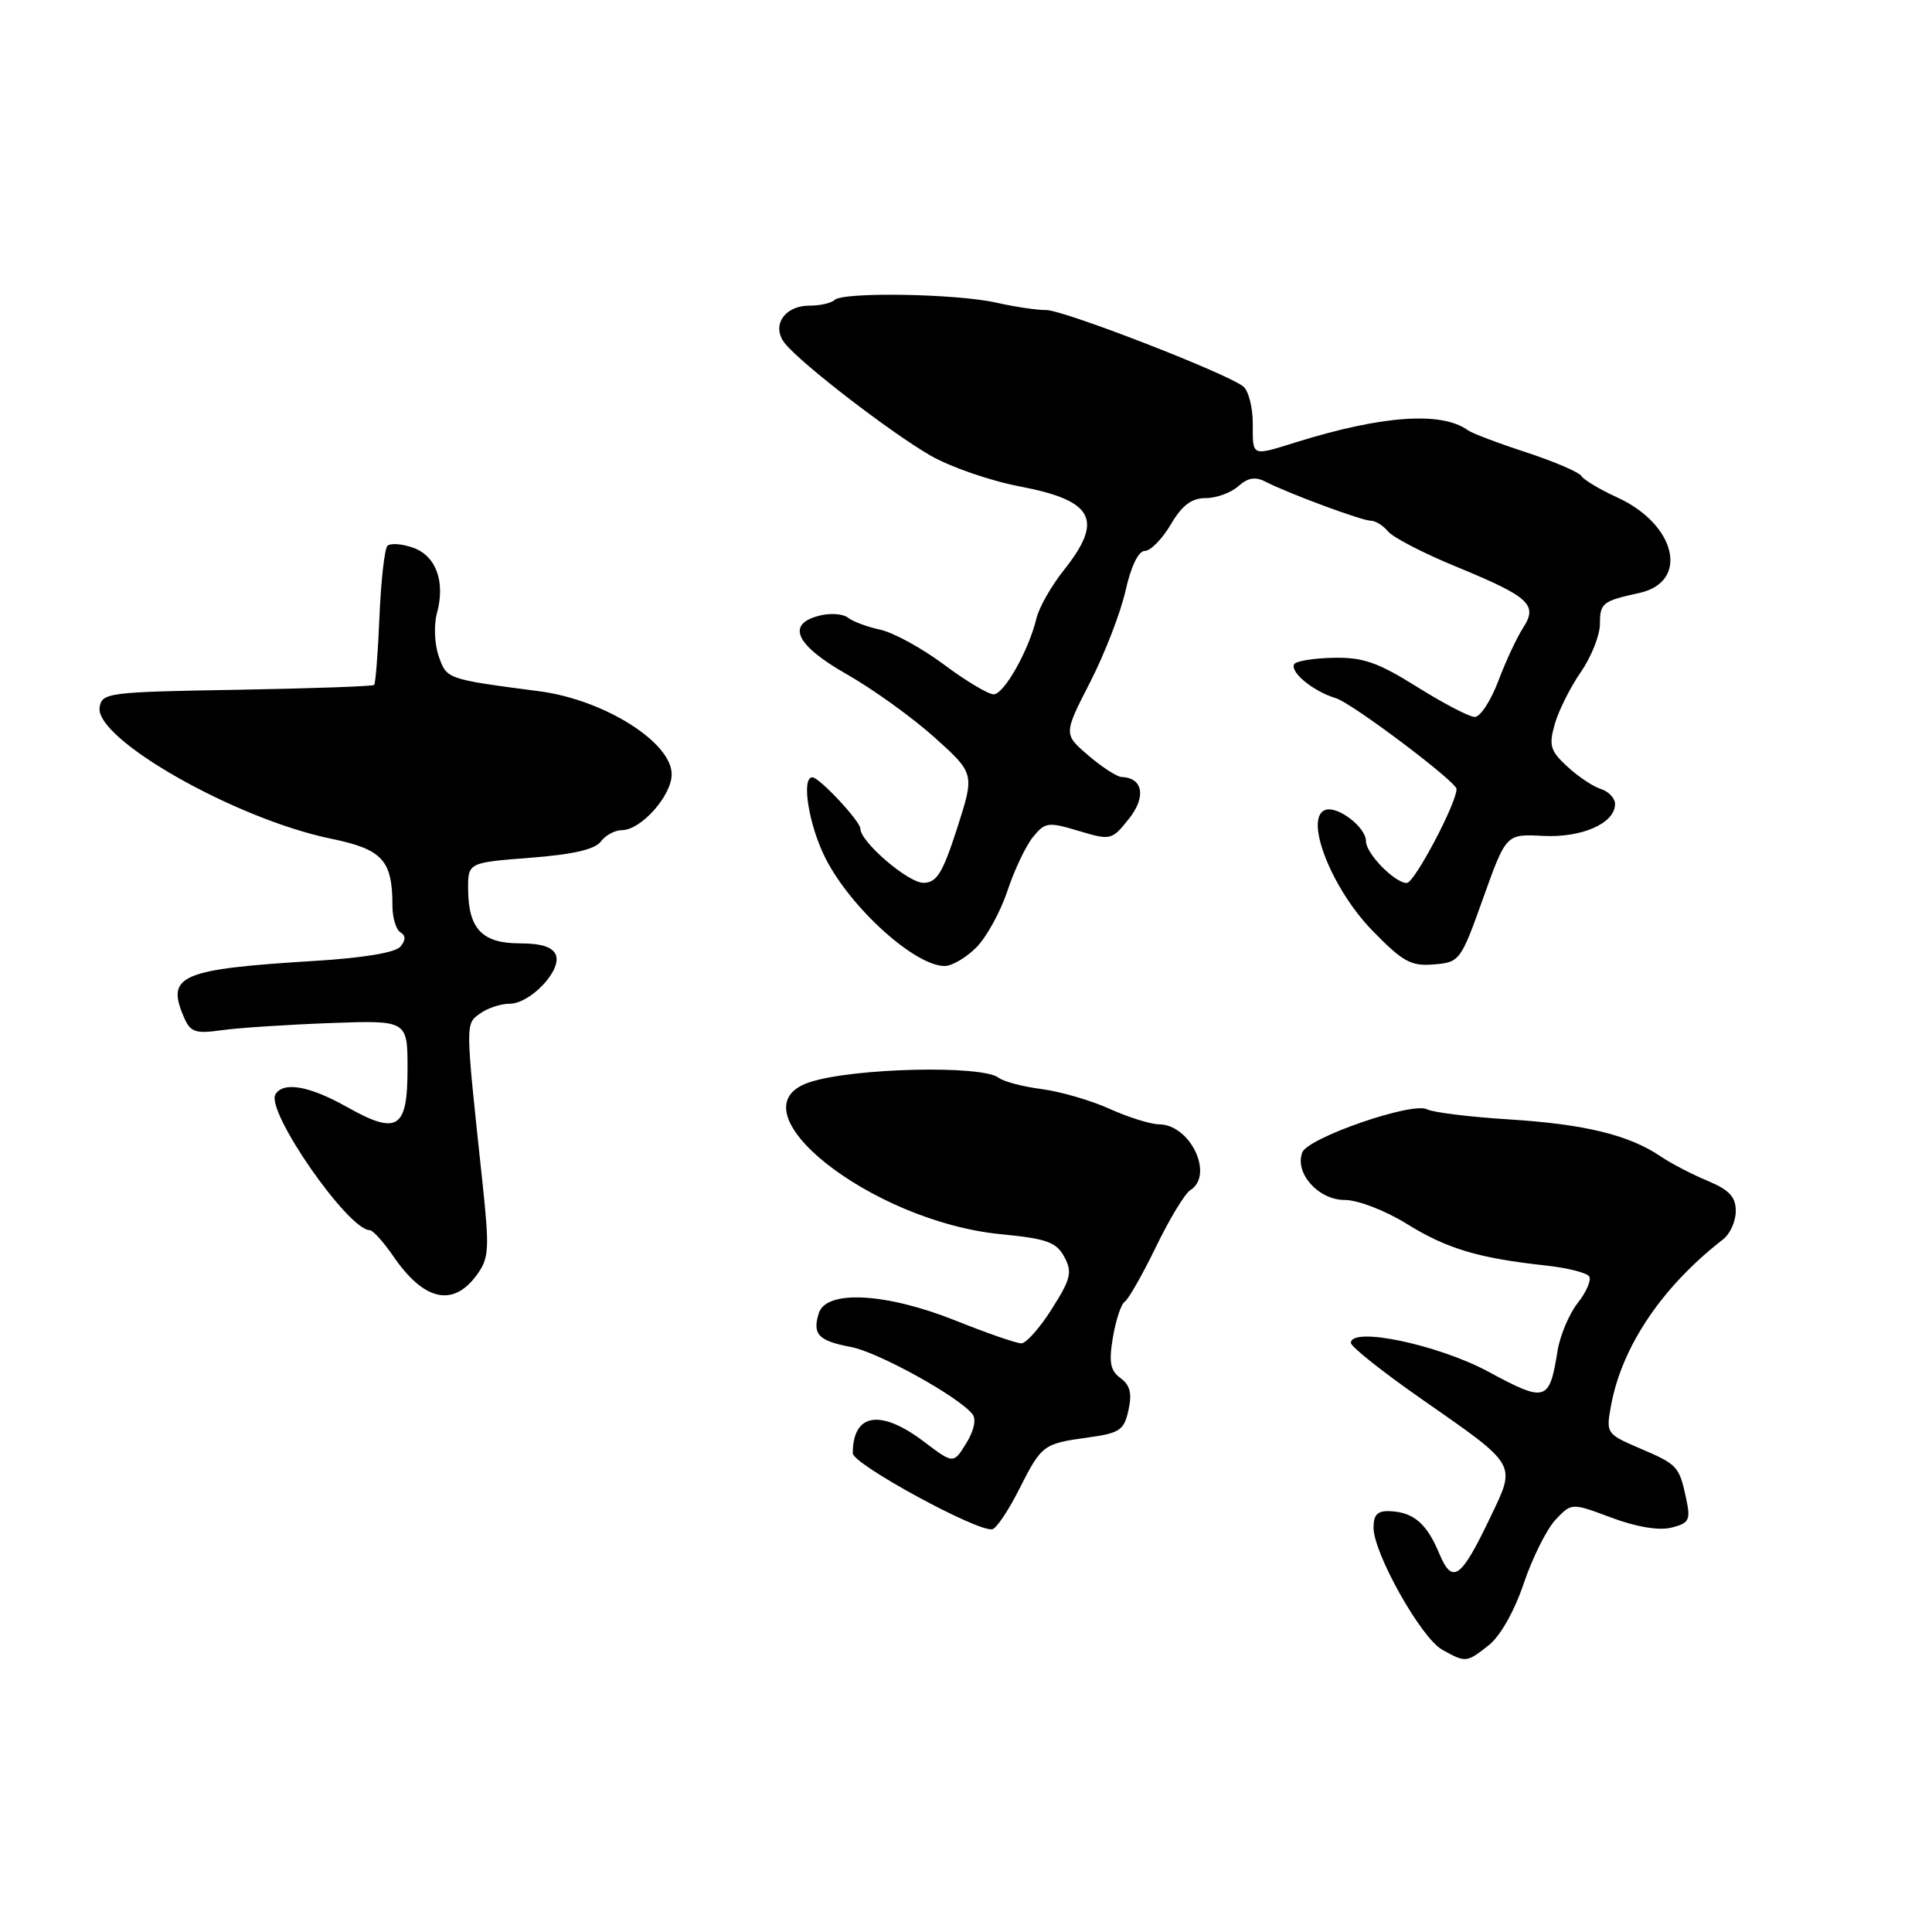 <?xml version="1.0" encoding="UTF-8" standalone="no"?>
<!DOCTYPE svg PUBLIC "-//W3C//DTD SVG 1.1//EN" "http://www.w3.org/Graphics/SVG/1.1/DTD/svg11.dtd" >
<svg xmlns="http://www.w3.org/2000/svg" xmlns:xlink="http://www.w3.org/1999/xlink" version="1.1" viewBox="0 0 256 256">
 <g >
 <path fill="currentColor"
d=" M 197.27 218.00 C 198.78 216.81 200.67 213.49 201.90 209.82 C 203.05 206.42 204.95 202.62 206.11 201.38 C 208.24 199.12 208.24 199.12 213.53 201.10 C 216.85 202.34 219.82 202.83 221.47 202.42 C 223.82 201.83 224.03 201.42 223.44 198.63 C 222.50 194.26 222.32 194.07 217.28 191.91 C 212.85 190.01 212.79 189.92 213.47 186.24 C 214.91 178.39 220.27 170.46 228.33 164.21 C 229.25 163.50 230.00 161.82 230.00 160.47 C 230.00 158.59 229.14 157.67 226.25 156.46 C 224.19 155.60 221.38 154.14 220.00 153.20 C 215.84 150.39 209.98 148.96 200.00 148.33 C 194.78 148.01 189.87 147.40 189.09 146.99 C 187.16 145.96 173.31 150.75 172.56 152.70 C 171.51 155.43 174.69 159.00 178.16 159.00 C 179.92 159.00 183.51 160.38 186.39 162.16 C 191.71 165.46 195.88 166.71 204.77 167.68 C 207.67 167.99 210.28 168.65 210.58 169.14 C 210.88 169.62 210.20 171.21 209.05 172.66 C 207.91 174.11 206.71 176.97 206.38 179.01 C 205.31 185.72 204.83 185.87 197.26 181.78 C 190.58 178.17 179.00 175.74 179.00 177.94 C 179.00 178.44 183.19 181.77 188.31 185.34 C 201.20 194.33 200.92 193.85 197.45 201.10 C 193.57 209.23 192.45 210.01 190.70 205.83 C 189.06 201.90 187.33 200.40 184.25 200.24 C 182.54 200.15 182.00 200.67 182.00 202.42 C 182.00 205.82 188.31 217.05 191.09 218.59 C 194.24 220.34 194.31 220.33 197.27 218.00 Z  M 134.99 197.44 C 138.02 191.44 138.21 191.30 144.14 190.48 C 148.38 189.90 148.95 189.51 149.53 186.84 C 150.02 184.64 149.74 183.53 148.48 182.61 C 147.11 181.61 146.91 180.52 147.47 177.18 C 147.86 174.89 148.56 172.77 149.04 172.48 C 149.51 172.18 151.37 168.92 153.17 165.22 C 154.96 161.52 157.01 158.14 157.72 157.70 C 160.91 155.71 157.74 149.02 153.60 148.98 C 152.44 148.97 149.49 148.04 147.03 146.93 C 144.57 145.81 140.52 144.64 138.03 144.31 C 135.54 143.99 132.97 143.31 132.33 142.81 C 130.17 141.11 113.12 141.50 107.34 143.38 C 96.54 146.88 115.34 161.86 132.64 163.54 C 138.71 164.13 139.98 164.59 141.03 166.55 C 142.11 168.57 141.90 169.45 139.38 173.43 C 137.80 175.94 135.97 178.00 135.33 178.00 C 134.68 178.00 130.78 176.65 126.66 175.00 C 117.45 171.31 109.49 170.87 108.50 173.99 C 107.61 176.80 108.44 177.67 112.74 178.48 C 116.34 179.15 127.03 185.06 128.86 187.39 C 129.39 188.06 129.06 189.58 128.03 191.24 C 126.34 193.99 126.34 193.99 122.42 191.02 C 116.65 186.66 113.00 187.26 113.00 192.57 C 113.00 194.02 129.70 203.10 131.50 202.63 C 132.05 202.49 133.62 200.15 134.99 197.44 Z  M 63.13 169.00 C 64.81 166.72 64.88 165.64 63.91 156.50 C 61.64 135.28 61.65 135.73 63.59 134.31 C 64.57 133.59 66.34 133.00 67.52 133.00 C 70.26 133.00 74.44 128.60 73.66 126.55 C 73.25 125.49 71.74 125.00 68.89 125.00 C 63.92 125.00 62.08 123.10 62.03 117.90 C 62.00 114.30 62.00 114.30 70.25 113.66 C 75.88 113.23 78.85 112.55 79.61 111.51 C 80.22 110.68 81.48 110.00 82.41 110.00 C 84.93 110.00 89.00 105.43 89.00 102.60 C 89.00 98.35 80.05 92.73 71.50 91.60 C 59.14 89.98 59.20 90.00 58.13 86.95 C 57.58 85.36 57.47 82.81 57.89 81.28 C 59.04 77.09 57.79 73.65 54.73 72.57 C 53.25 72.05 51.72 71.94 51.34 72.33 C 50.96 72.71 50.48 76.94 50.28 81.72 C 50.08 86.51 49.76 90.57 49.58 90.76 C 49.39 90.94 41.20 91.23 31.37 91.40 C 14.31 91.69 13.49 91.79 13.20 93.73 C 12.57 97.94 31.22 108.53 43.86 111.13 C 50.69 112.54 52.00 113.97 52.00 120.01 C 52.00 121.59 52.47 123.17 53.05 123.53 C 53.78 123.98 53.78 124.56 53.05 125.44 C 52.41 126.22 48.08 126.94 41.75 127.32 C 23.89 128.42 21.97 129.24 24.37 134.78 C 25.23 136.78 25.86 137.00 29.43 136.50 C 31.67 136.19 38.11 135.77 43.75 135.56 C 54.00 135.19 54.00 135.19 54.00 141.63 C 54.00 149.61 52.67 150.45 45.95 146.67 C 41.01 143.89 37.56 143.28 36.50 145.00 C 35.15 147.18 46.13 163.00 48.99 163.00 C 49.40 163.00 50.81 164.55 52.11 166.45 C 56.15 172.35 60.00 173.24 63.13 169.00 Z  M 129.36 125.55 C 130.70 124.21 132.56 120.84 133.48 118.07 C 134.40 115.30 135.92 112.08 136.87 110.92 C 138.47 108.94 138.88 108.88 142.93 110.10 C 147.19 111.37 147.32 111.34 149.59 108.49 C 151.90 105.60 151.46 103.06 148.63 102.96 C 148.01 102.94 146.02 101.65 144.21 100.10 C 140.92 97.28 140.92 97.28 144.44 90.41 C 146.38 86.63 148.49 81.16 149.14 78.27 C 149.86 75.04 150.85 73.00 151.69 73.00 C 152.45 73.00 154.00 71.42 155.13 69.50 C 156.64 66.94 157.89 66.00 159.77 66.00 C 161.18 66.00 163.12 65.29 164.08 64.43 C 165.32 63.31 166.33 63.13 167.65 63.81 C 170.70 65.38 180.46 69.00 181.65 69.00 C 182.26 69.00 183.29 69.65 183.95 70.44 C 184.60 71.22 188.59 73.29 192.82 75.03 C 202.68 79.09 203.81 80.11 201.82 83.19 C 200.99 84.46 199.51 87.64 198.53 90.25 C 197.54 92.86 196.14 95.00 195.42 95.00 C 194.70 95.00 191.27 93.21 187.79 91.03 C 182.59 87.77 180.61 87.08 176.71 87.16 C 174.10 87.21 171.76 87.59 171.50 87.99 C 170.86 89.03 174.02 91.62 177.00 92.51 C 179.11 93.13 193.00 103.59 193.00 104.55 C 193.00 106.44 187.41 117.00 186.41 117.00 C 184.81 117.00 181.00 113.10 181.00 111.47 C 181.00 109.60 177.21 106.71 175.58 107.33 C 172.77 108.41 176.44 117.75 181.83 123.29 C 185.88 127.45 186.96 128.05 190.00 127.79 C 193.42 127.51 193.56 127.32 196.53 119.00 C 199.57 110.50 199.57 110.50 204.45 110.76 C 209.61 111.03 214.00 109.09 214.00 106.54 C 214.00 105.77 213.15 104.87 212.11 104.54 C 211.07 104.21 209.07 102.87 207.66 101.56 C 205.41 99.48 205.21 98.77 206.02 95.93 C 206.53 94.14 208.09 91.04 209.48 89.03 C 210.86 87.03 212.00 84.17 212.00 82.66 C 212.00 79.90 212.34 79.64 217.22 78.57 C 223.88 77.11 222.13 69.50 214.31 65.92 C 212.01 64.87 209.86 63.59 209.55 63.08 C 209.24 62.57 205.95 61.16 202.24 59.94 C 198.53 58.73 195.05 57.41 194.50 57.01 C 191.05 54.50 183.18 55.04 171.87 58.56 C 165.75 60.46 166.00 60.56 166.00 56.12 C 166.00 53.99 165.44 51.78 164.75 51.22 C 162.66 49.50 140.85 41.04 138.60 41.08 C 137.45 41.10 134.47 40.66 132.00 40.10 C 126.72 38.91 111.67 38.66 110.58 39.75 C 110.16 40.16 108.68 40.50 107.28 40.50 C 103.87 40.50 102.13 43.24 104.06 45.57 C 106.34 48.33 118.04 57.33 123.27 60.35 C 125.89 61.87 131.24 63.72 135.16 64.46 C 144.94 66.33 146.27 68.87 140.98 75.53 C 139.31 77.62 137.68 80.49 137.34 81.92 C 136.31 86.20 133.04 92.00 131.66 92.00 C 130.95 92.00 127.98 90.23 125.08 88.06 C 122.17 85.89 118.37 83.81 116.64 83.44 C 114.92 83.07 112.98 82.35 112.35 81.84 C 111.71 81.33 110.02 81.21 108.60 81.57 C 104.10 82.69 105.41 85.49 112.25 89.37 C 115.69 91.33 120.90 95.08 123.83 97.71 C 129.15 102.50 129.15 102.50 126.83 109.73 C 124.91 115.69 124.13 116.96 122.37 116.98 C 120.35 117.00 114.00 111.55 114.00 109.80 C 114.00 108.82 108.56 103.00 107.64 103.00 C 106.13 103.00 107.19 109.44 109.41 113.78 C 112.78 120.37 121.24 128.00 125.18 128.00 C 126.13 128.00 128.01 126.90 129.36 125.55 Z "/>
</g>
</svg>